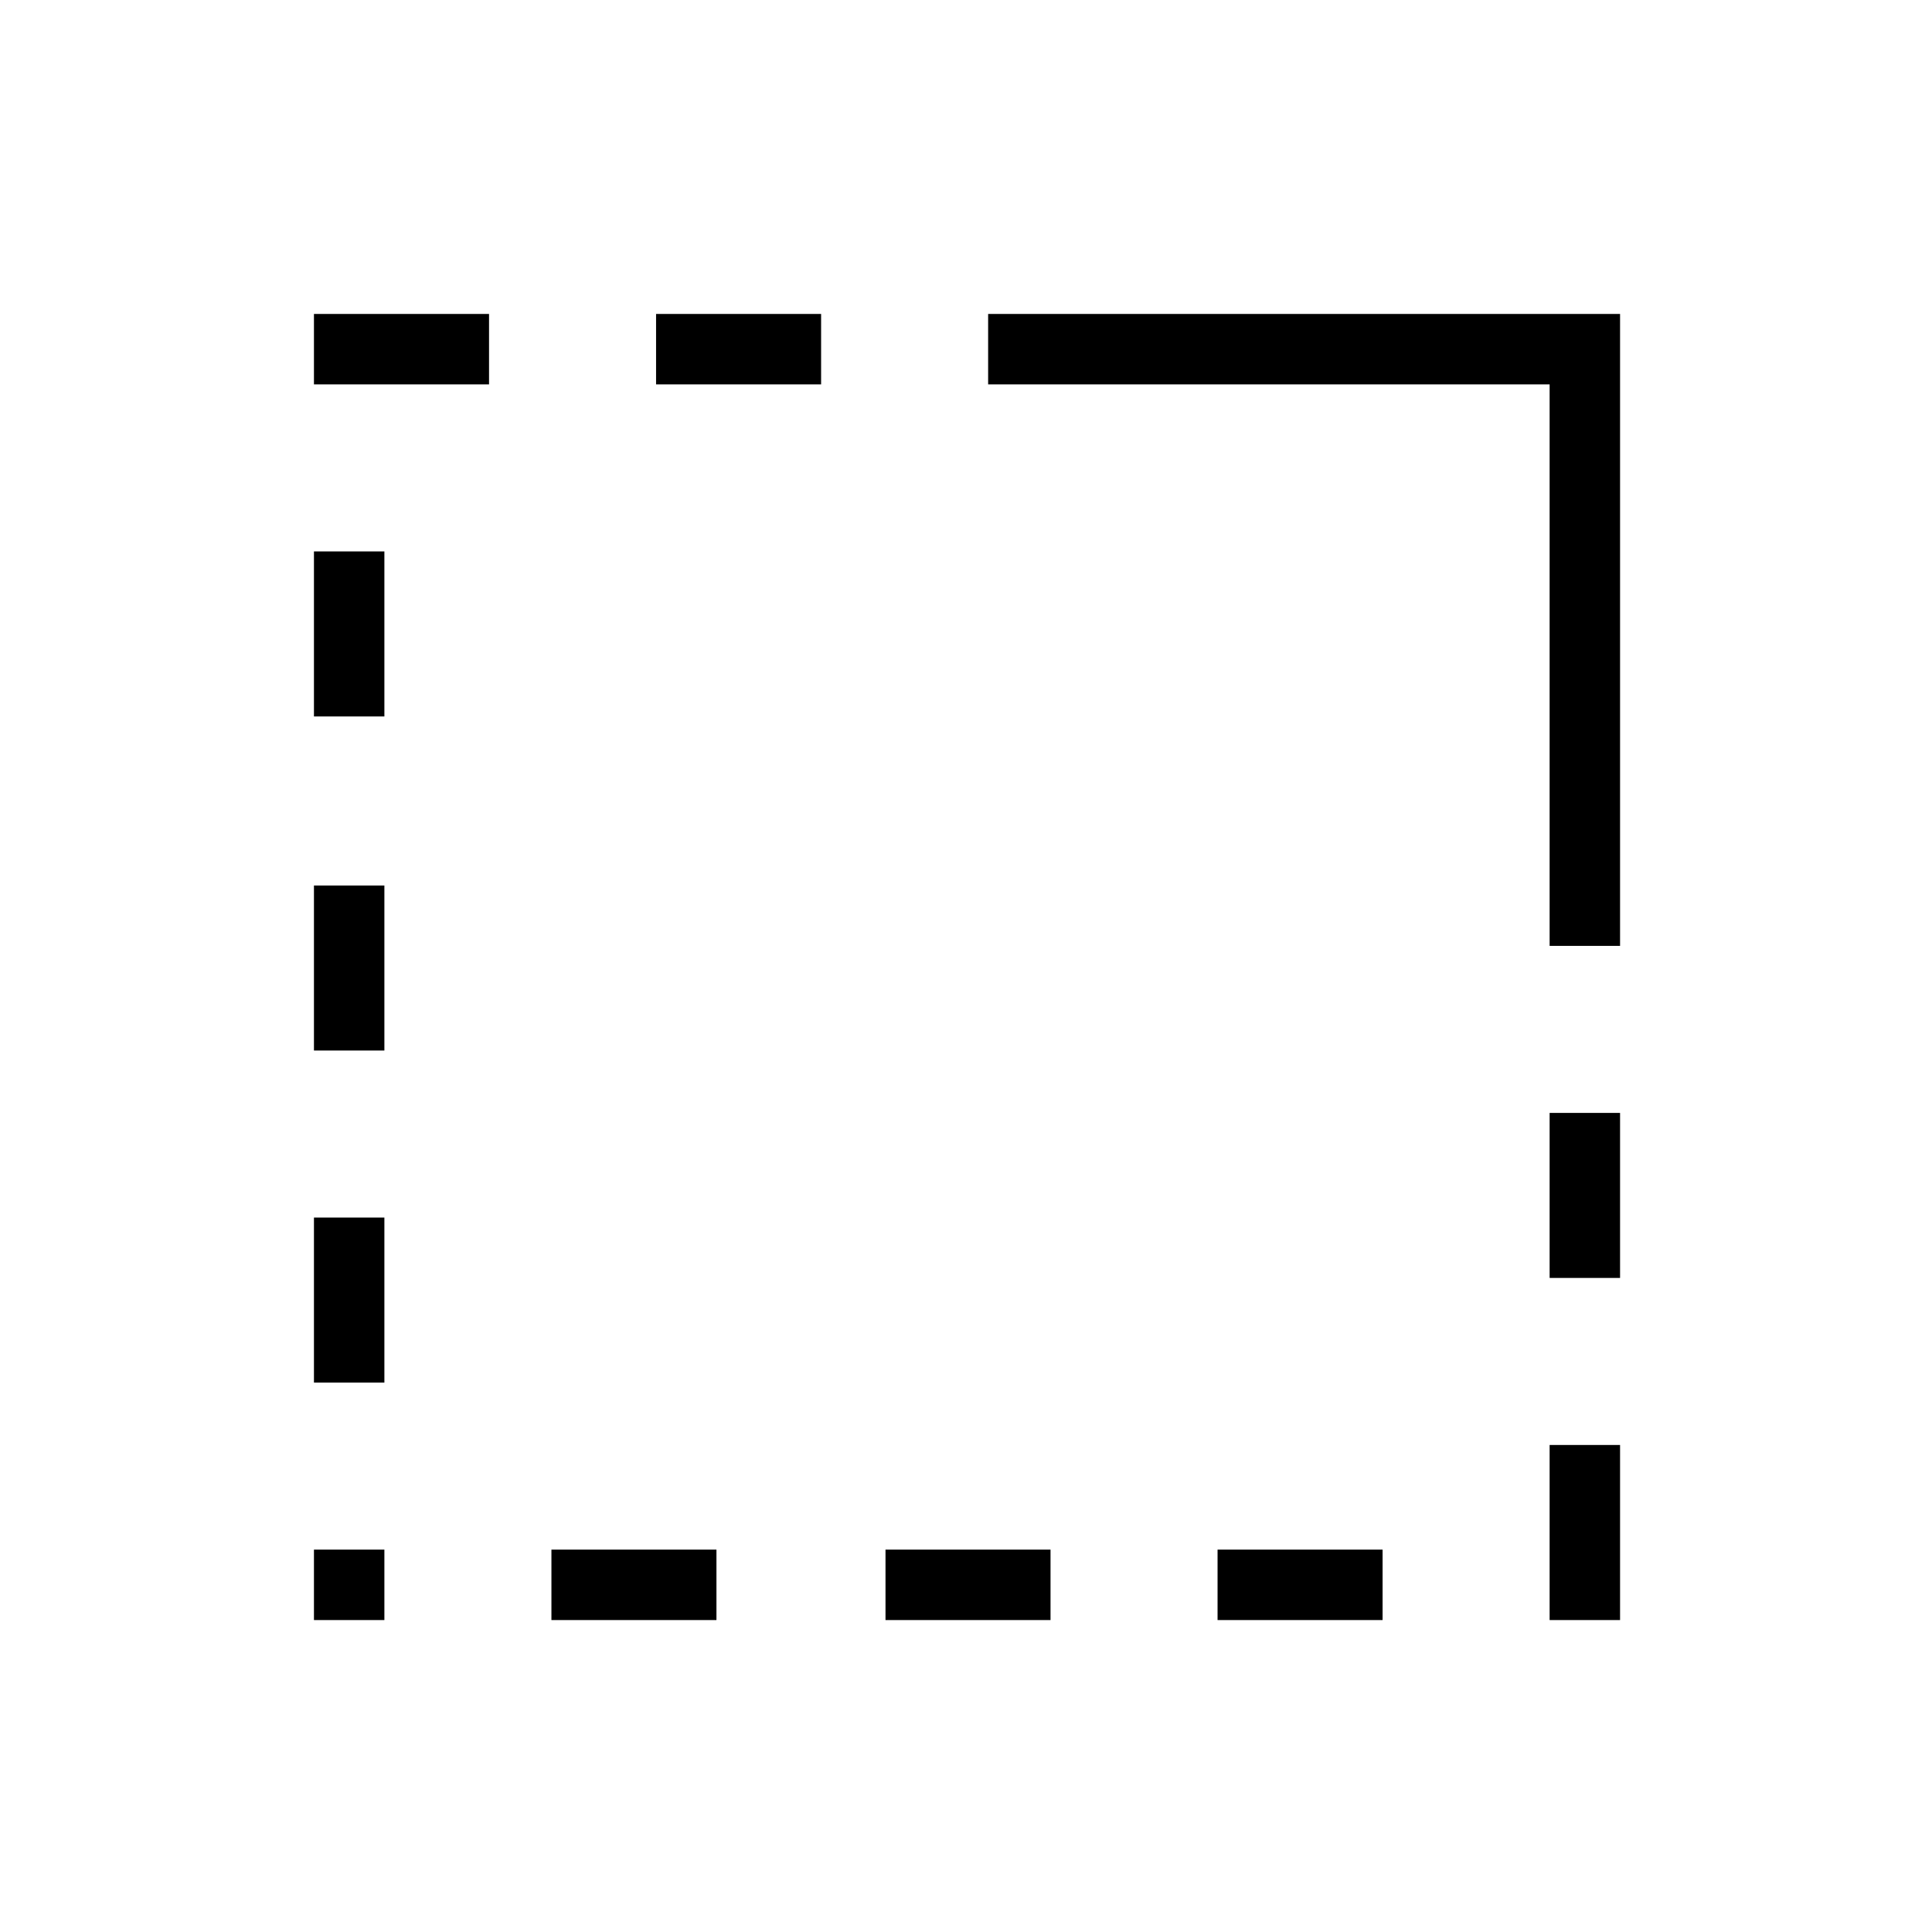 <svg xmlns="http://www.w3.org/2000/svg" height="48" width="48"><path d="M38.5 40.25V35.9H40.25V40.25ZM38.5 31.75V27.65H40.25V31.75ZM7.8 26.1V22H9.55V26.1ZM7.8 34.35V30.25H9.55V34.35ZM7.8 17.8V13.7H9.55V17.8ZM7.8 9.55V7.8H12.15V9.55ZM16.3 9.55V7.8H20.4V9.55ZM30.25 40.25V38.5H34.35V40.25ZM22 40.25V38.5H26.1V40.25ZM13.7 40.25V38.5H17.8V40.25ZM7.8 40.25V38.5H9.55V40.25ZM38.5 23.5V9.55H24.55V7.8H40.25V23.5Z"/></svg>